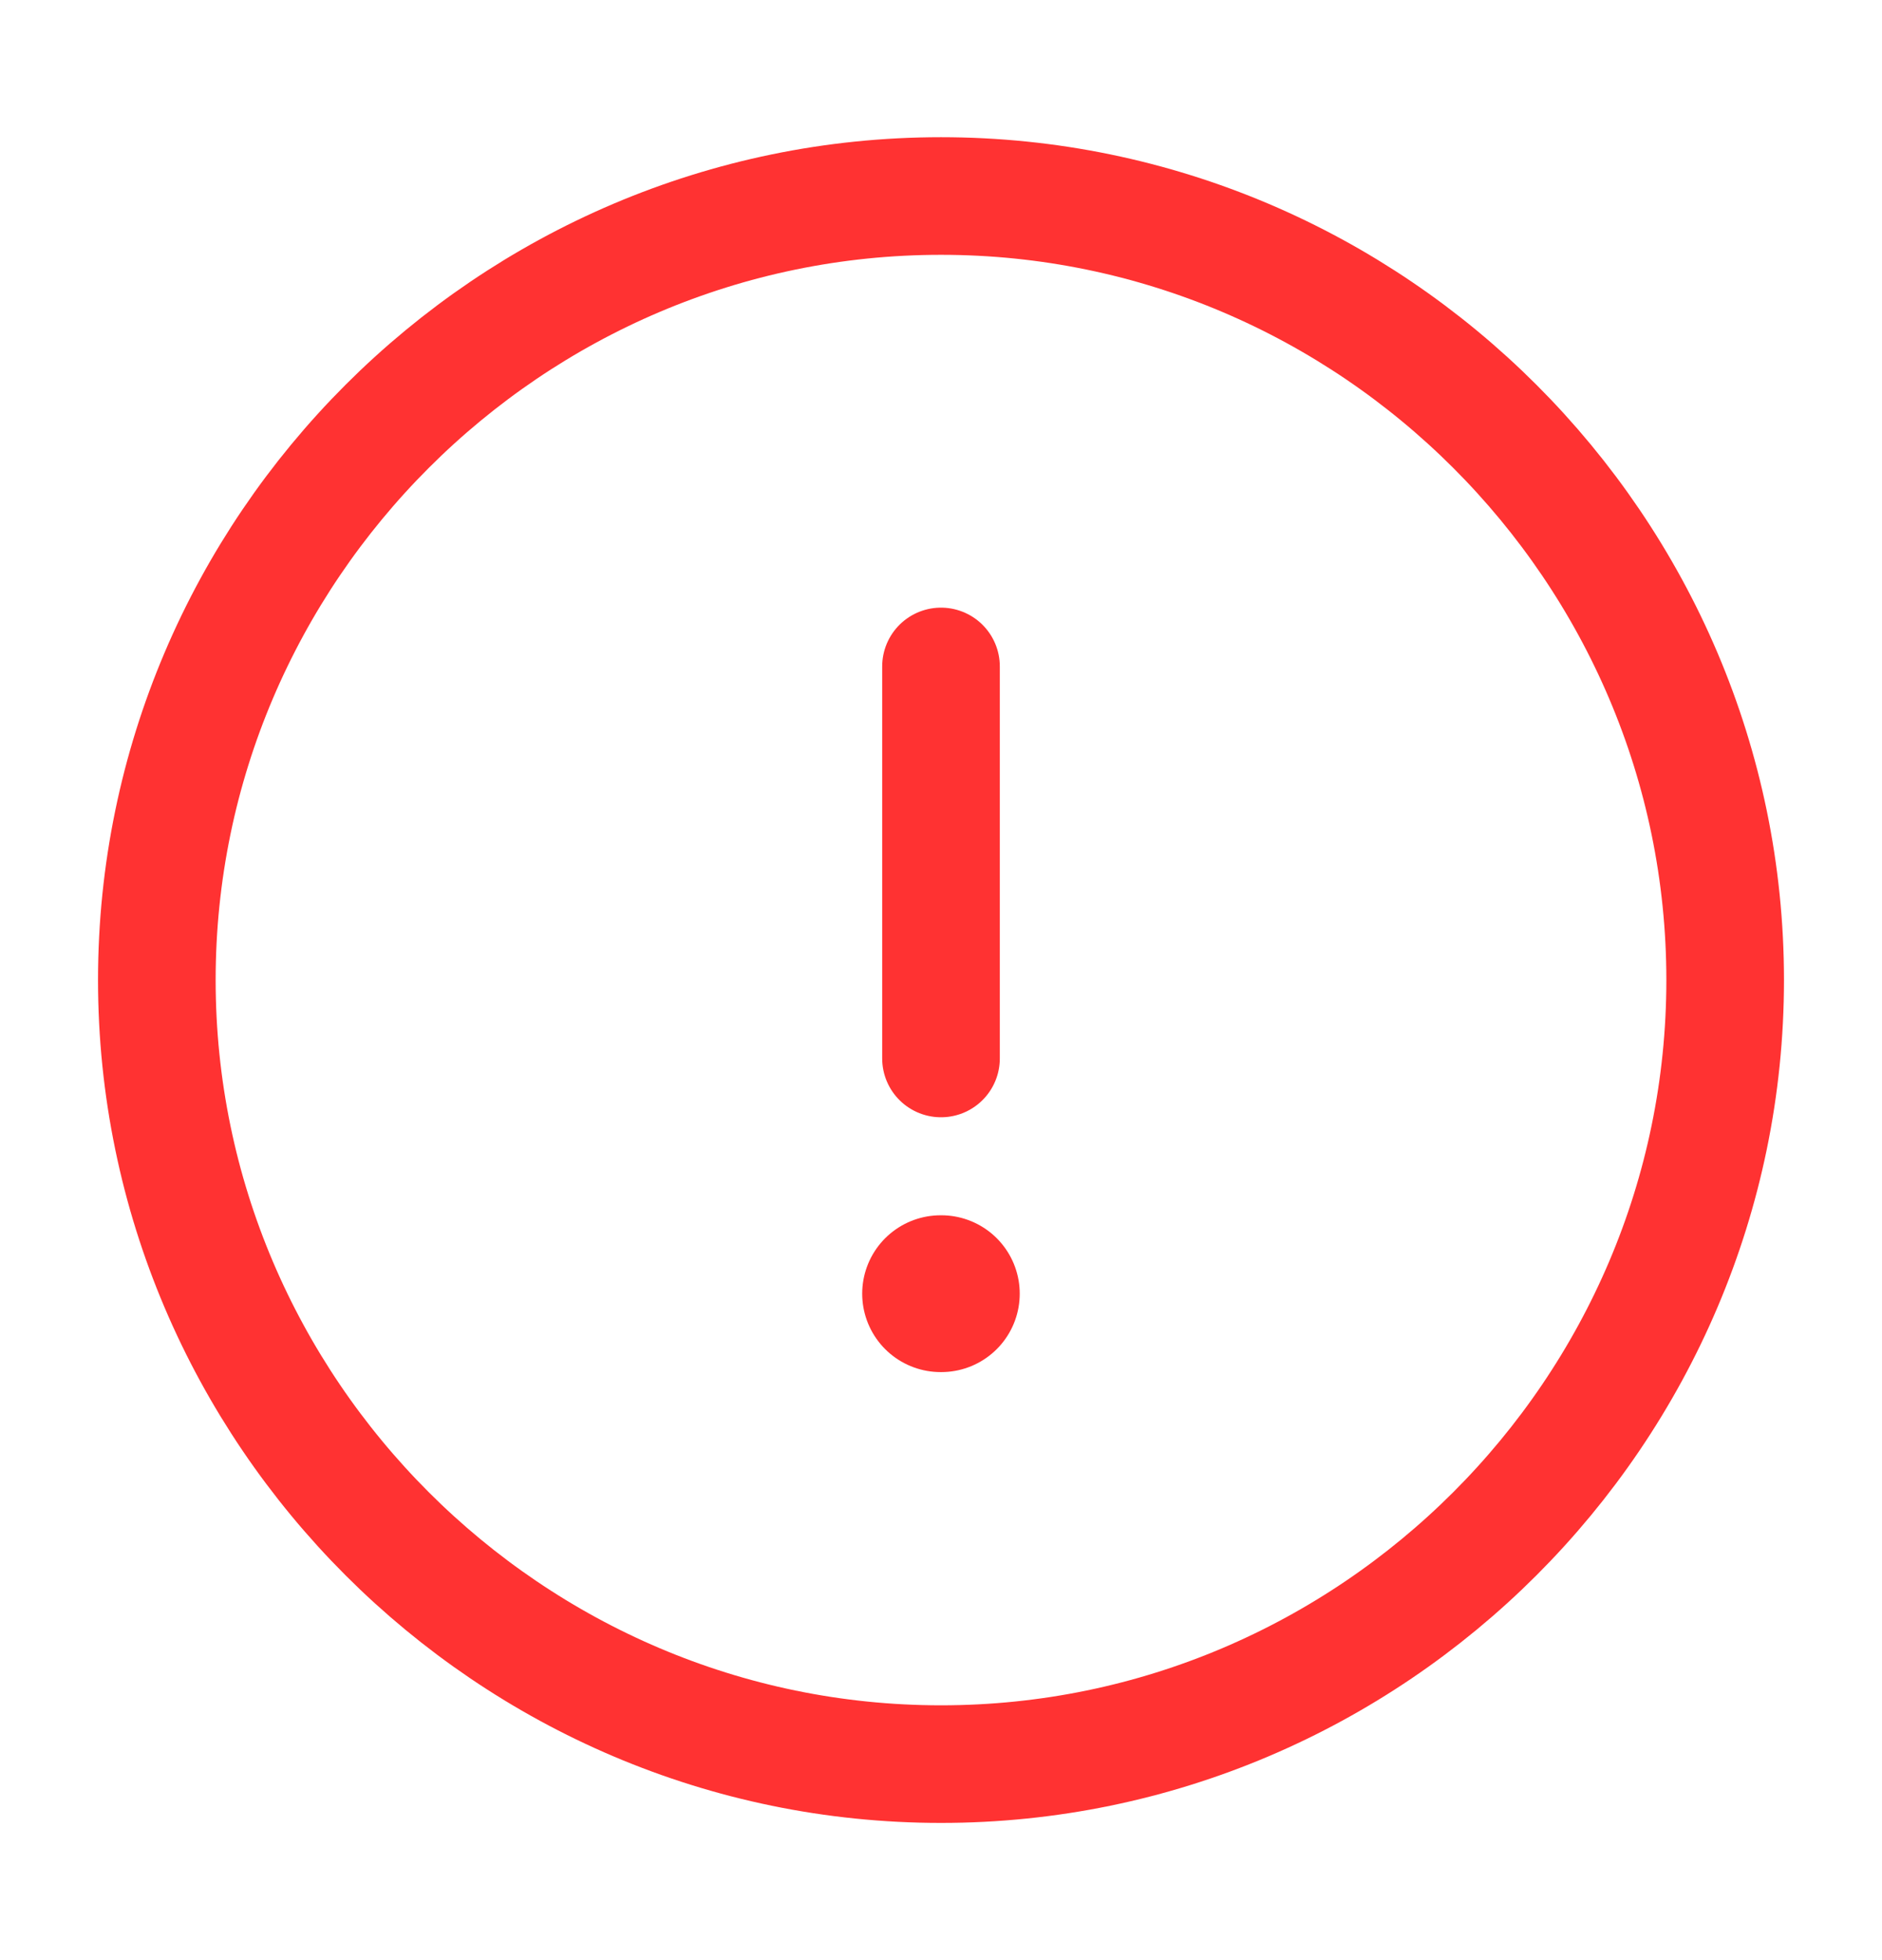 <svg width="24" height="25" viewBox="0 0 24 25" fill="none" xmlns="http://www.w3.org/2000/svg">
<g clip-path="url(#clip0_225_1905)">
<path d="M12 22.5C17.5 22.5 22 18 22 12.5C22 7 17.5 2.5 12 2.5C6.5 2.5 2 7 2 12.5C2 18 6.5 22.5 12 22.5Z" stroke="#FF3232" stroke-width="1.5" stroke-linecap="round" stroke-linejoin="round"/>
<path d="M12 8.5V13.5" stroke="#FF3232" stroke-width="1.5" stroke-linecap="round" stroke-linejoin="round"/>
<path d="M11.995 16.5H12.004" stroke="#FF3232" stroke-width="2" stroke-linecap="round" stroke-linejoin="round"/>
</g>
<defs>
<clipPath id="clip0_225_1905">
<rect width="24" height="24" fill="white" transform="translate(0 0.5)"/>
</clipPath>
</defs>
</svg>
